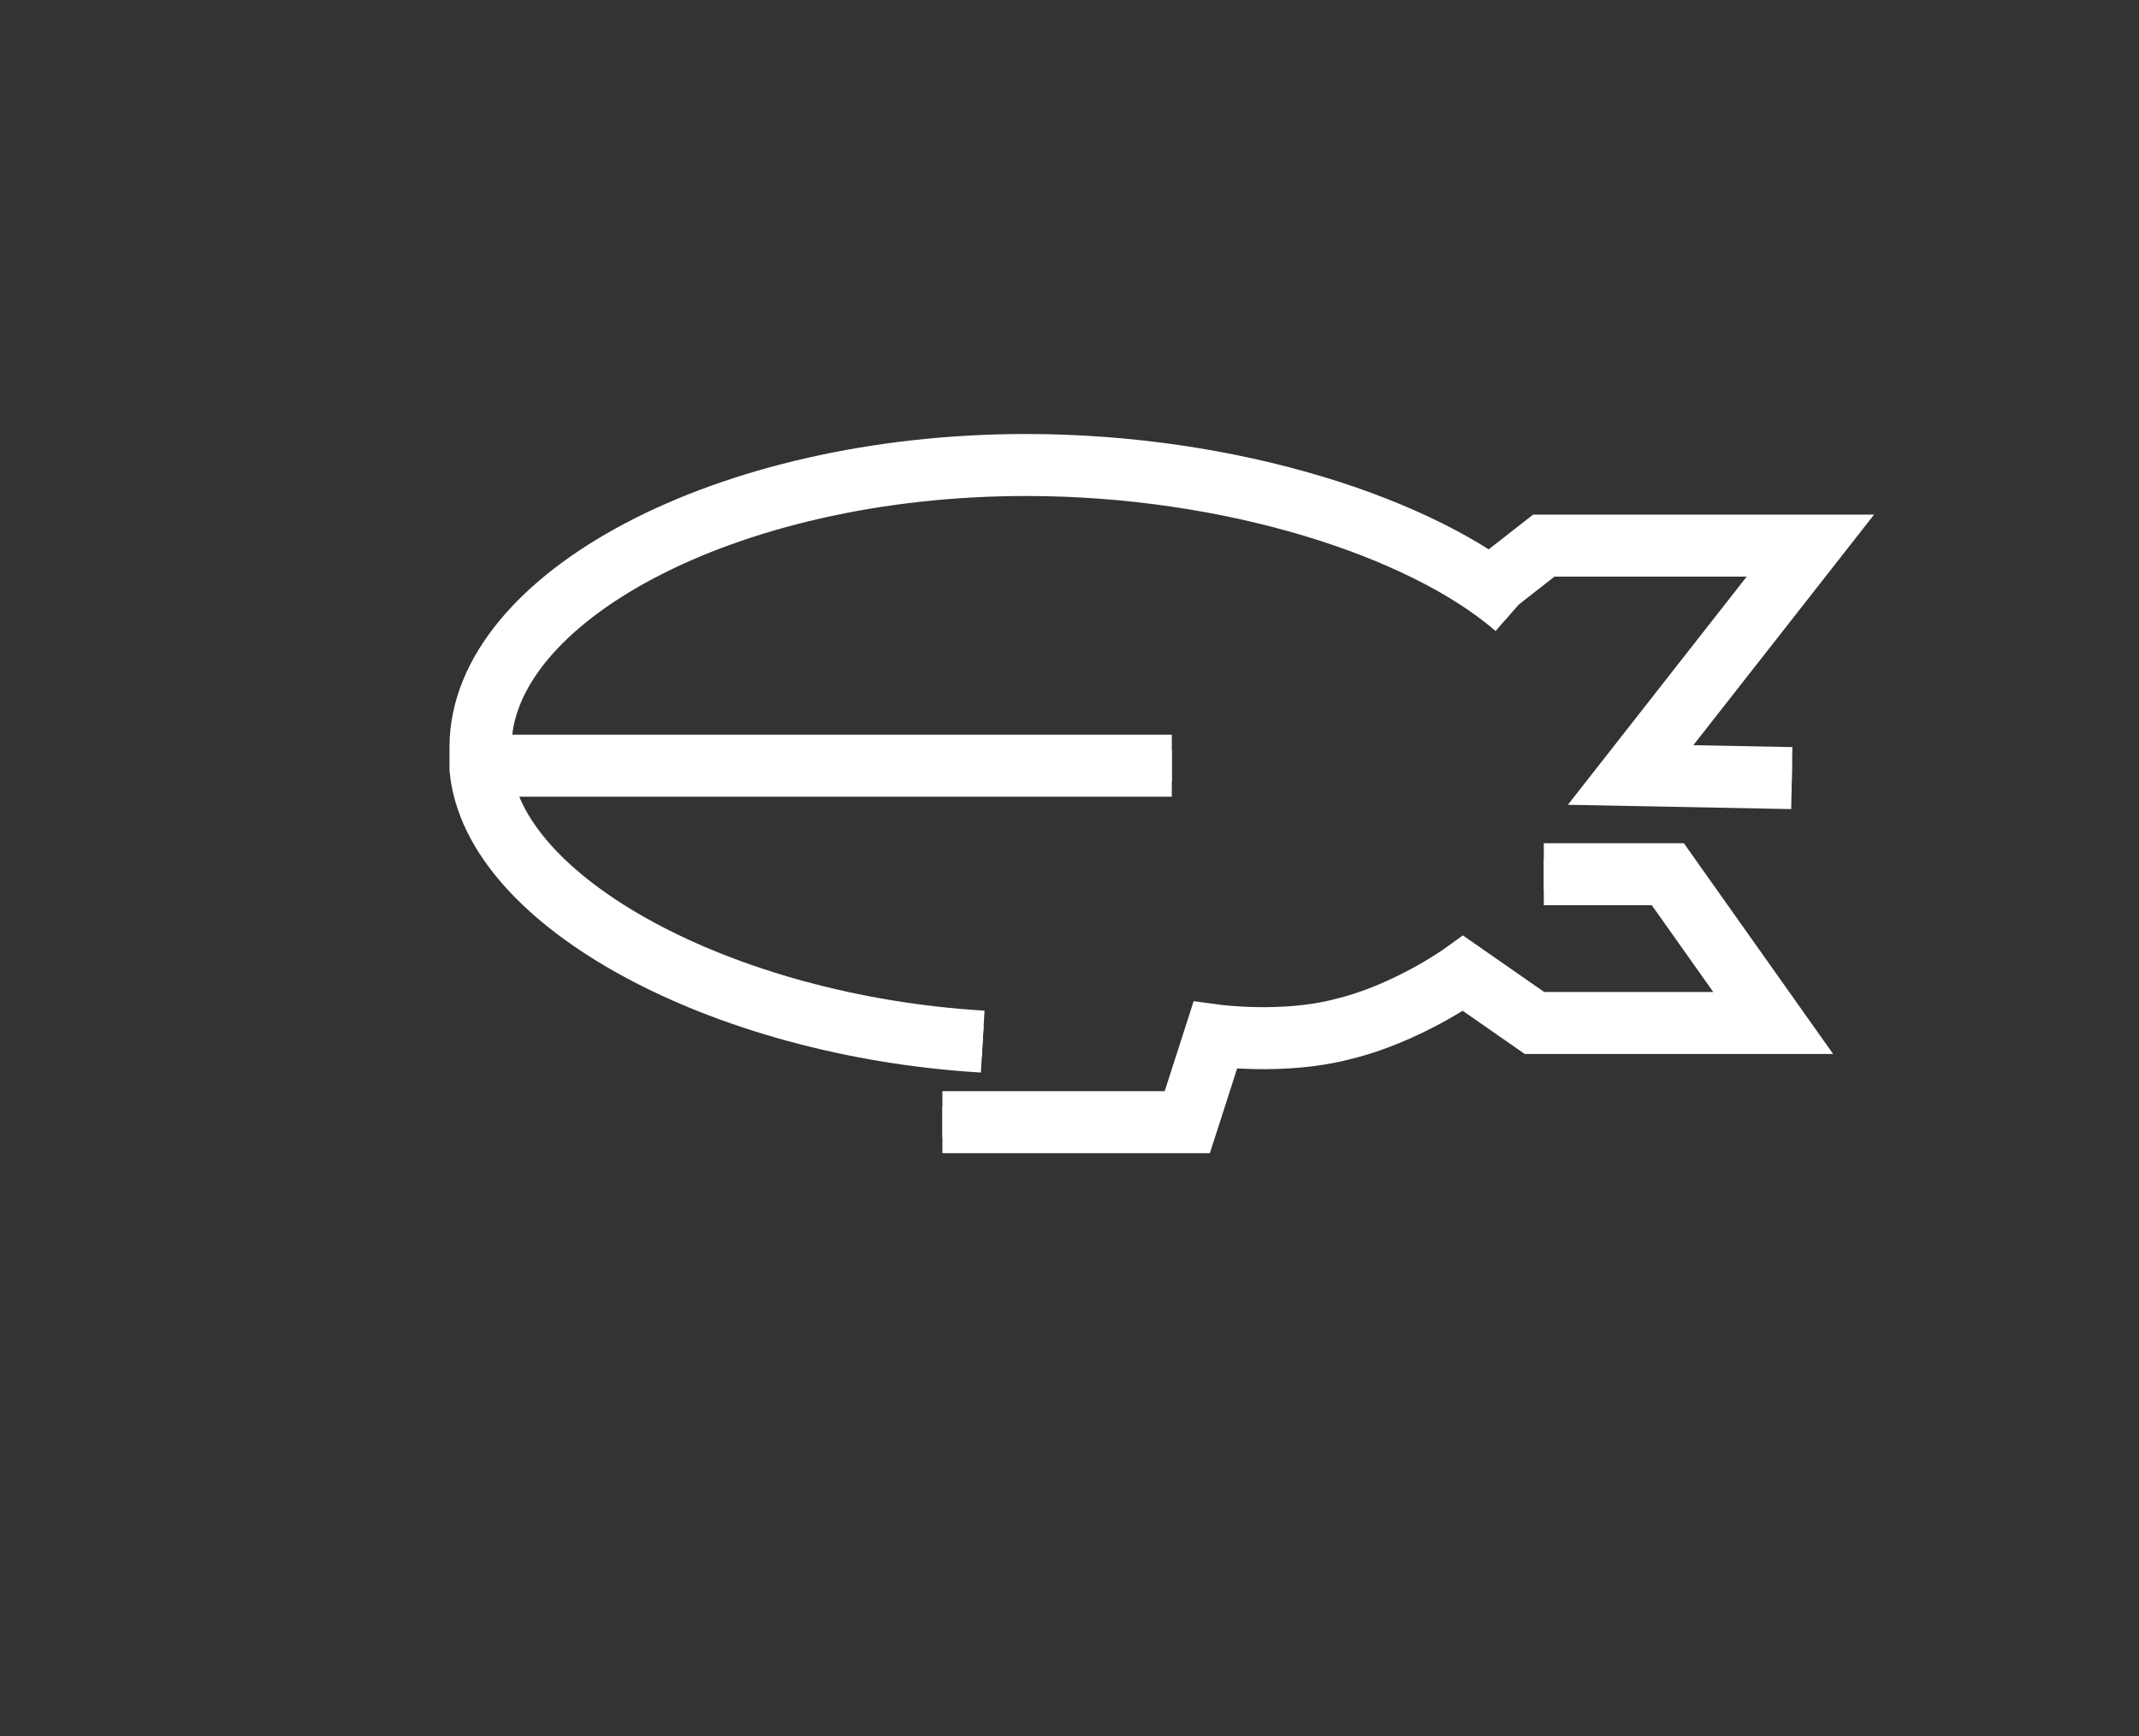 <?xml version="1.0" encoding="utf-8"?>
<!-- Generator: Adobe Illustrator 17.1.0, SVG Export Plug-In . SVG Version: 6.00 Build 0)  -->
<!DOCTYPE svg PUBLIC "-//W3C//DTD SVG 1.1//EN" "http://www.w3.org/Graphics/SVG/1.1/DTD/svg11.dtd">
<svg version="1.1" id="Layer_1" xmlns="http://www.w3.org/2000/svg" xmlns:xlink="http://www.w3.org/1999/xlink" x="0px" y="0px"
     viewBox="0 0 69 56" enable-background="new 0 0 69 56" xml:space="preserve">
<rect x="0" y="0" width="69" height="56" fill="#333333" stroke="none"/>
<g>
    <g>
		<path fill-rule="evenodd" clip-rule="evenodd" fill="none" stroke="#FFFFFF" stroke-miterlimit="10" d="M47.5,19.4l2.3-1.8h8.6
			L52.6,25l5.2,0.1 M49.8,28.2h4l3.4,4.8h-7.7l-2.3-1.6c0,0-1.8,1.3-3.9,1.8c-1.9,0.5-4.1,0.2-4.1,0.2l-0.9,2.8h-7.9"/>
		<path fill-rule="evenodd" clip-rule="evenodd" fill="none" stroke="#FFFFFF" stroke-miterlimit="10" d="M31.7,33.6
			c-8.4-0.5-15.8-4.5-16.2-8.8c0-0.1,0-0.2,0-0.3c0,0,0-0.4,0-0.4c0-4.8,7.9-9.1,17.6-9.1c6.6,0,12.8,2,15.8,4.6"/>
		<path fill-rule="evenodd" clip-rule="evenodd" fill="none" stroke="#FFFFFF" stroke-miterlimit="10" d="M37.8,24.7H15.6"/>
	</g>
	<g>
		<path fill="none" stroke="#FFFFFF" stroke-width="2" d="M47.5,19.4l2.3-1.8h8.6L52.6,25l5.2,0.1 M49.8,28.2h4l3.4,4.8h-7.7
			l-2.3-1.6c0,0-1.8,1.3-3.9,1.8c-1.9,0.5-4.1,0.2-4.1,0.2l-0.9,2.8h-7.9"/>
		<path fill="none" stroke="#FFFFFF" stroke-width="2" d="M31.7,33.6c-8.4-0.5-15.8-4.5-16.2-8.8c0-0.1,0-0.2,0-0.3c0,0,0-0.4,0-0.4
			c0-4.8,7.9-9.1,17.6-9.1c6.6,0,12.8,2,15.8,4.6"/>
		<path fill="none" stroke="#FFFFFF" stroke-width="2" d="M37.8,24.7H15.6"/>
	</g>
</g>
</svg>
